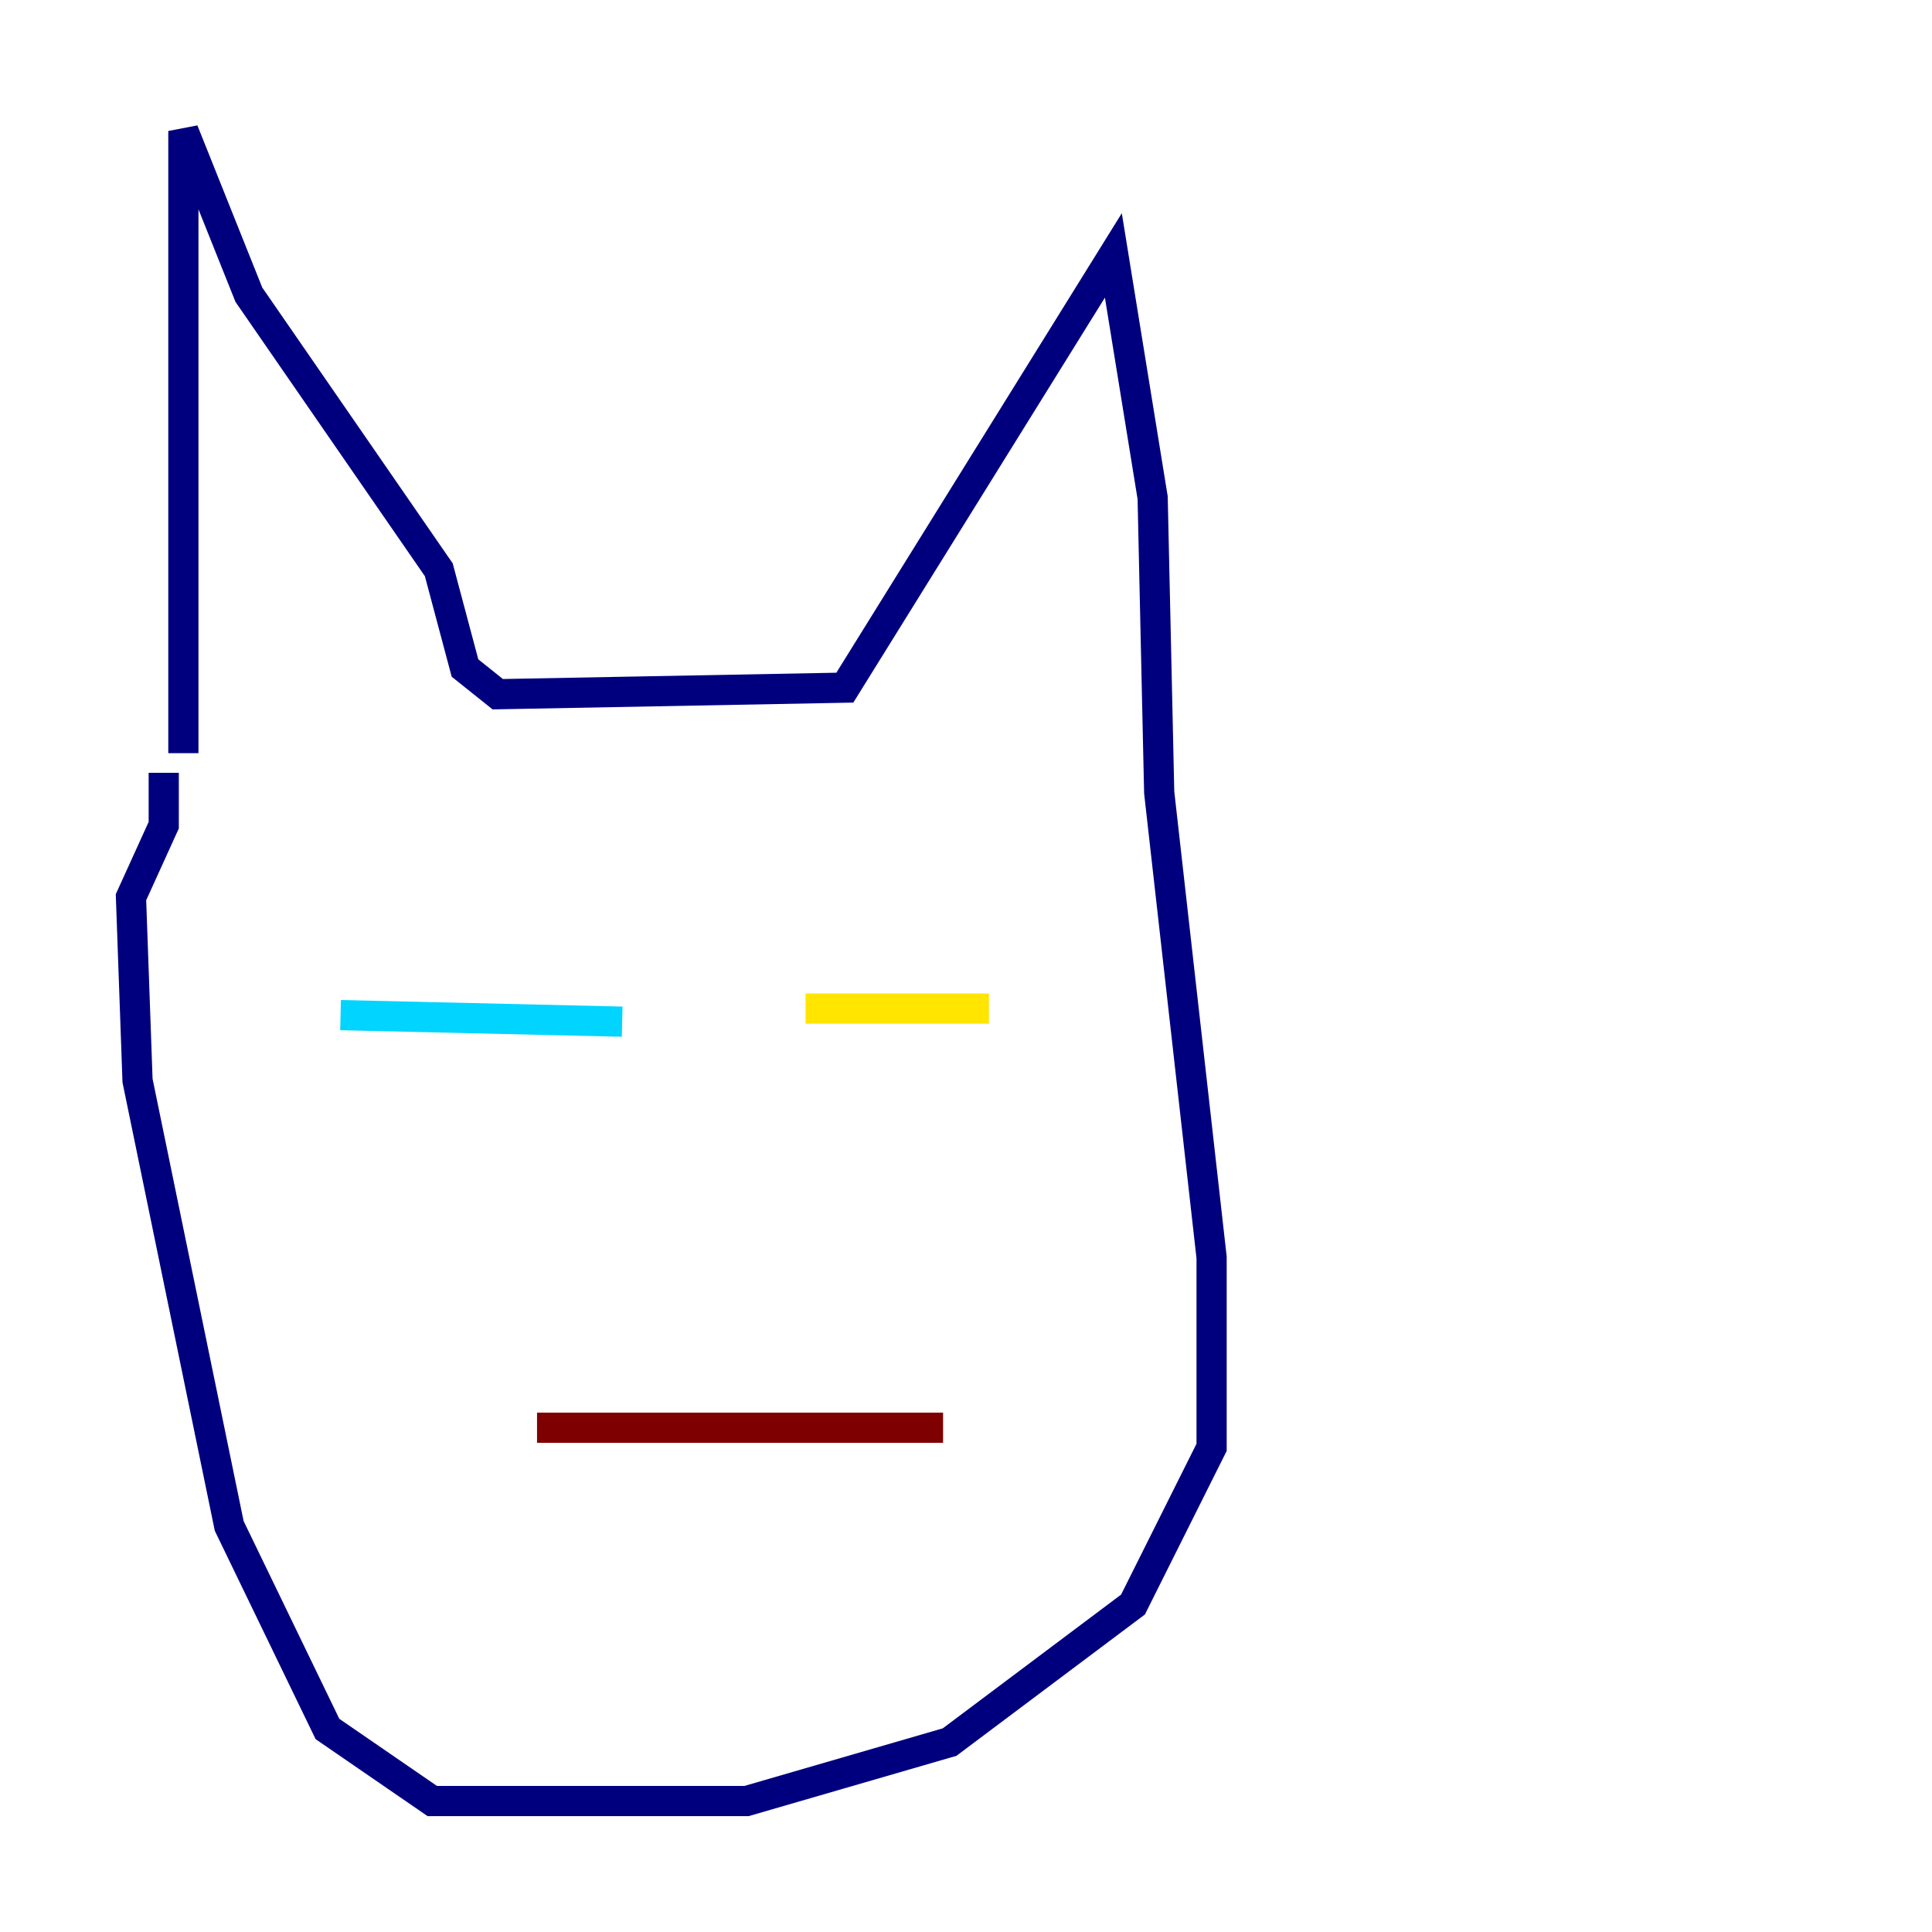 <?xml version="1.0" encoding="utf-8" ?>
<svg baseProfile="tiny" height="128" version="1.2" viewBox="0,0,128,128" width="128" xmlns="http://www.w3.org/2000/svg" xmlns:ev="http://www.w3.org/2001/xml-events" xmlns:xlink="http://www.w3.org/1999/xlink"><defs /><polyline fill="none" points="12.149,49.898 12.149,8.678 16.488,19.525 29.071,37.749 30.807,44.258 32.976,45.993 55.973,45.559 73.763,16.922 76.366,32.976 76.8,52.502 80.271,83.308 80.271,95.891 75.064,106.305 62.915,115.417 49.464,119.322 28.637,119.322 21.695,114.549 15.186,101.098 9.112,71.593 8.678,59.444 10.848,54.671 10.848,51.2" stroke="#00007f" stroke-width="2" /><polyline fill="none" points="22.563,67.254 41.22,67.688" stroke="#00d4ff" stroke-width="2" /><polyline fill="none" points="53.37,66.82 65.519,66.82" stroke="#ffe500" stroke-width="2" /><polyline fill="none" points="35.58,94.59 62.481,94.59" stroke="#7f0000" stroke-width="2" /></svg>